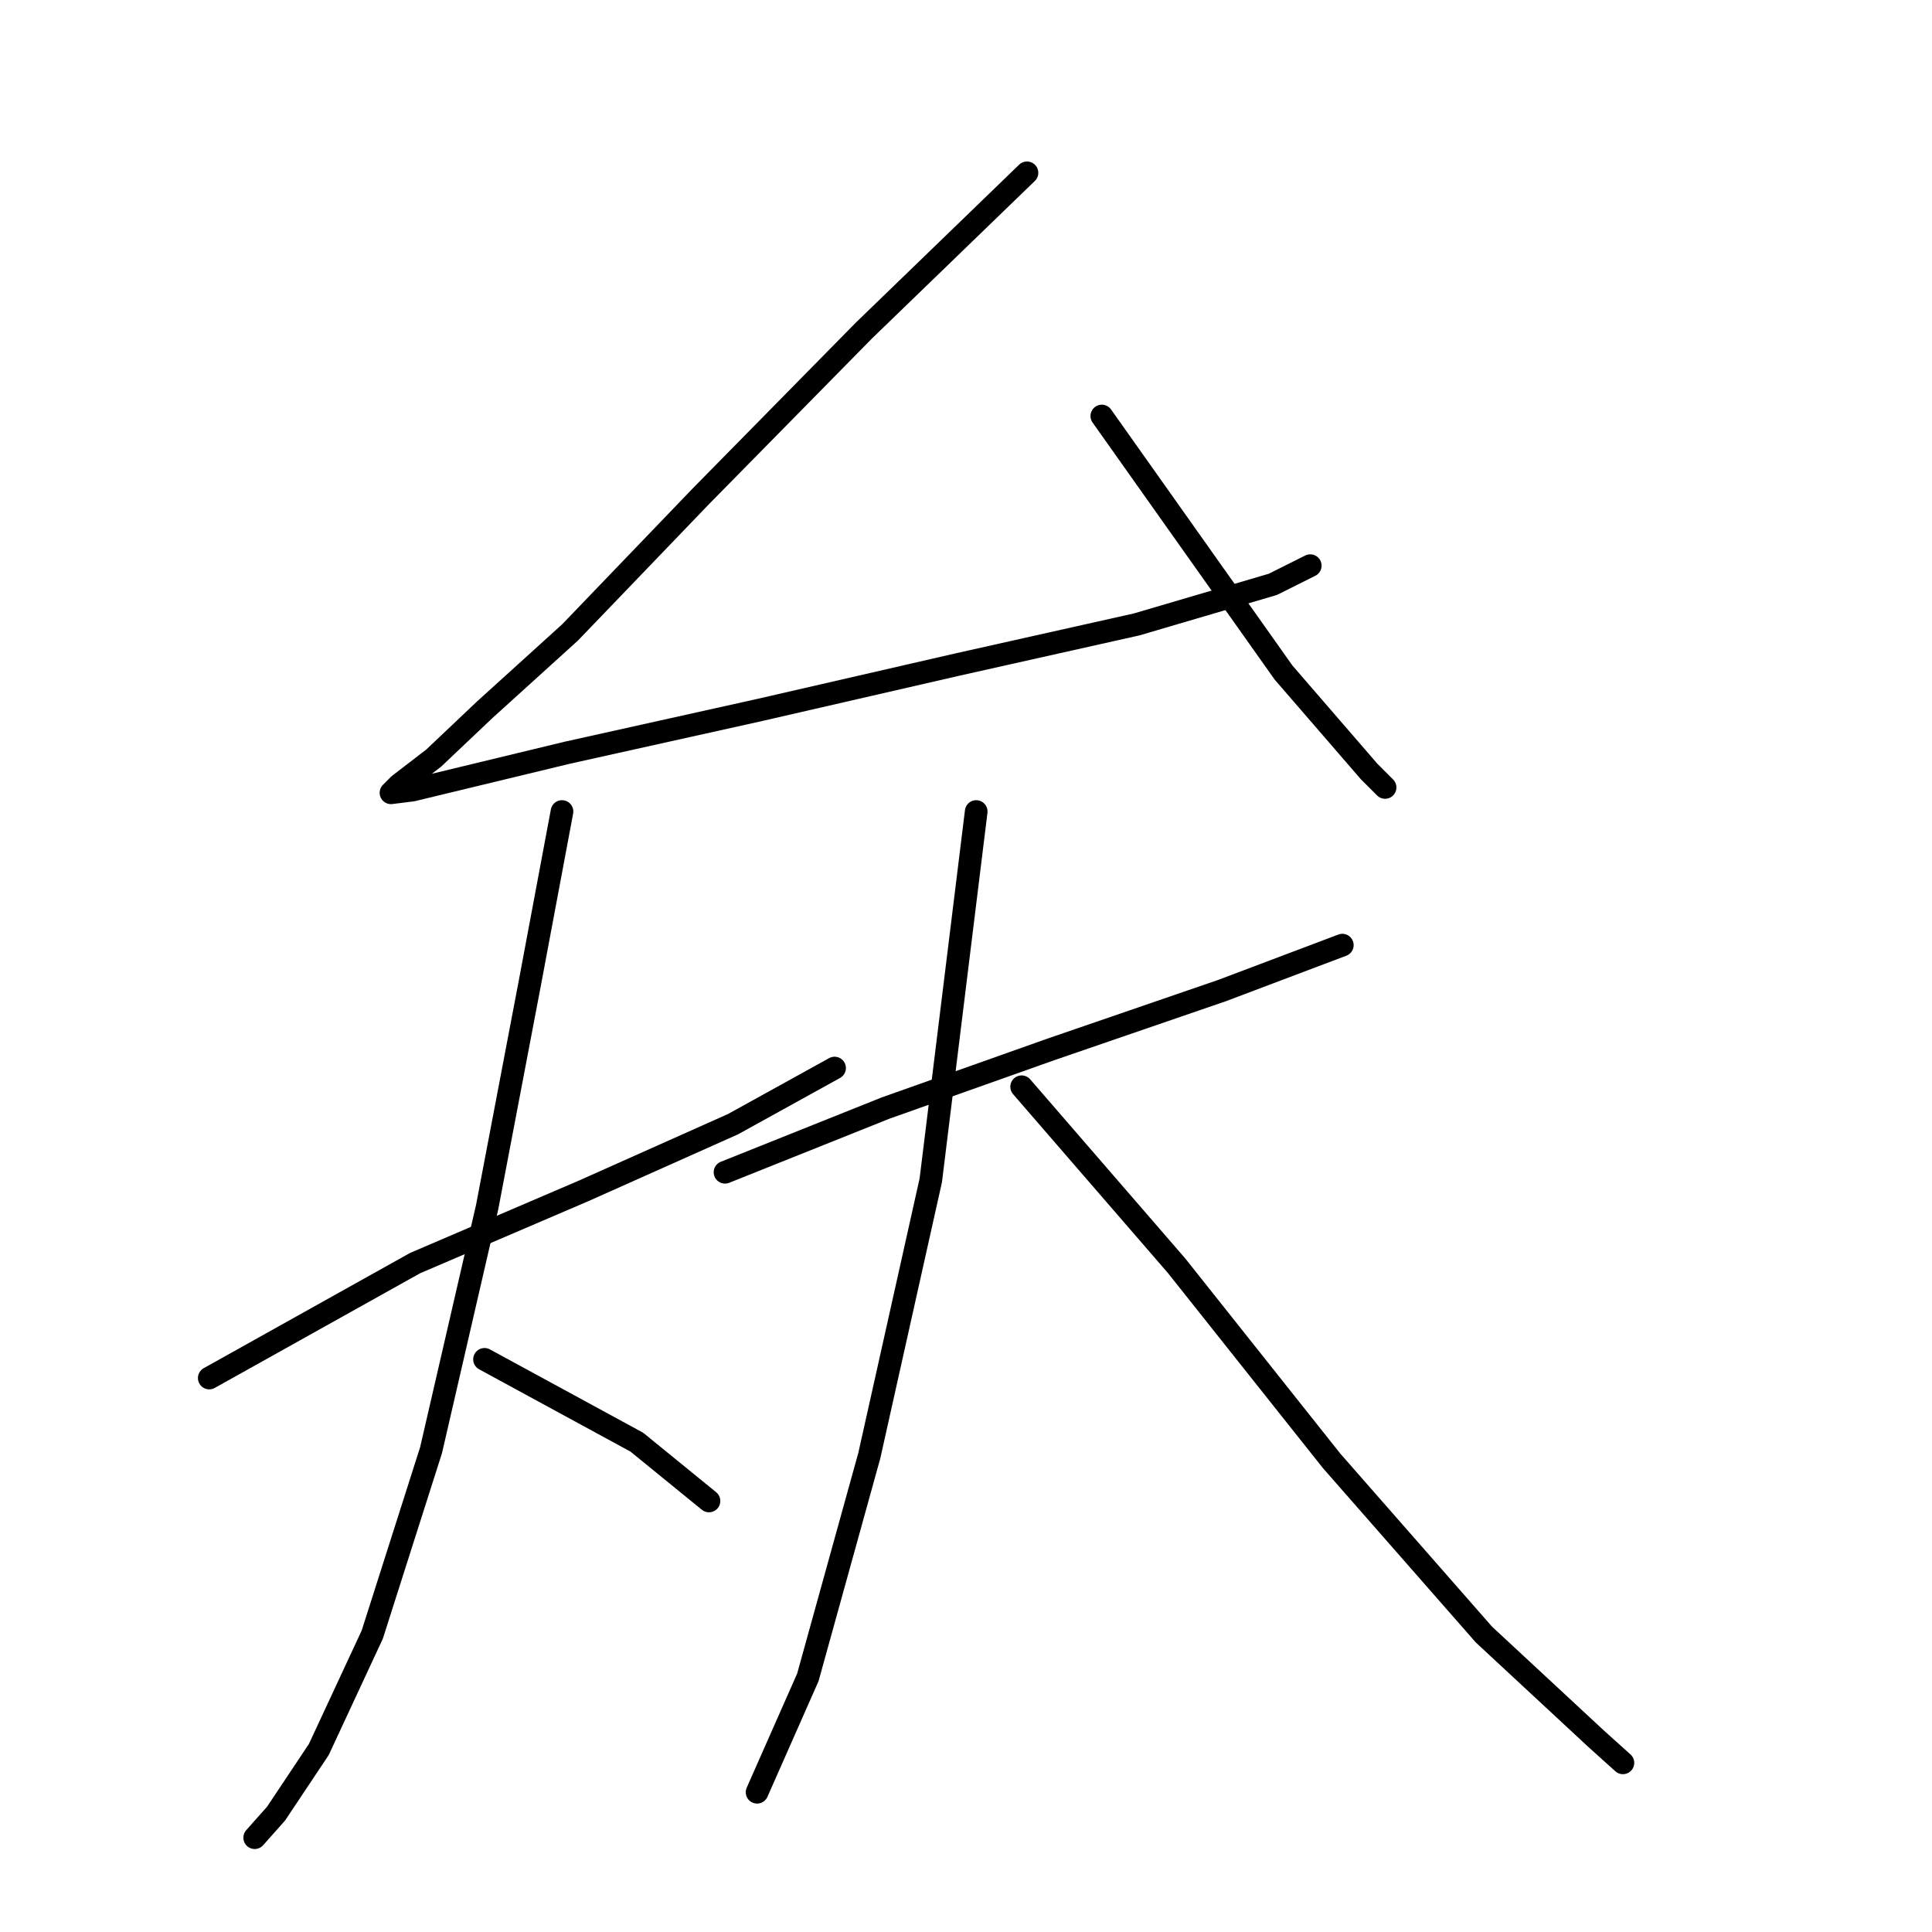 <?xml version="1.0" standalone="no"?>
    <svg width="256" height="256" xmlns="http://www.w3.org/2000/svg" version="1.1">
    <polyline stroke="black" stroke-width="3" stroke-linecap="round" fill="transparent" stroke-linejoin="round" points="136.081 22.899 114.481 43.791 92.881 65.745 75.53 83.804 64.199 94.073 57.471 100.447 52.868 103.988 51.806 105.05 54.638 104.696 75.176 99.738 100.671 94.073 126.875 88.053 150.599 82.742 168.659 77.43 173.616 74.951 173.616 74.951 " />
        <polyline stroke="black" stroke-width="3" stroke-linecap="round" fill="transparent" stroke-linejoin="round" points="145.996 55.122 170.075 89.115 181.406 102.217 183.531 104.342 183.531 104.342 " />
        <polyline stroke="black" stroke-width="3" stroke-linecap="round" fill="transparent" stroke-linejoin="round" points="27.727 182.598 54.993 167.371 77.301 157.811 97.13 148.958 110.586 141.522 110.586 141.522 " />
        <polyline stroke="black" stroke-width="3" stroke-linecap="round" fill="transparent" stroke-linejoin="round" points="74.468 107.529 70.219 130.191 64.553 159.935 57.117 192.158 49.327 216.591 42.245 231.818 36.579 240.316 33.747 243.503 33.747 243.503 " />
        <polyline stroke="black" stroke-width="3" stroke-linecap="round" fill="transparent" stroke-linejoin="round" points="64.199 180.119 84.383 191.096 93.944 198.886 93.944 198.886 " />
        <polyline stroke="black" stroke-width="3" stroke-linecap="round" fill="transparent" stroke-linejoin="round" points="96.068 155.332 117.314 146.834 139.268 139.044 161.931 131.253 177.865 125.234 177.865 125.234 " />
        <polyline stroke="black" stroke-width="3" stroke-linecap="round" fill="transparent" stroke-linejoin="round" points="129.353 107.529 123.334 156.394 115.19 192.867 107.045 222.257 100.317 237.483 100.317 237.483 " />
        <polyline stroke="black" stroke-width="3" stroke-linecap="round" fill="transparent" stroke-linejoin="round" points="135.373 144.001 155.911 167.726 176.449 193.575 196.632 216.591 211.505 230.401 215.046 233.588 215.046 233.588 " />
        </svg>